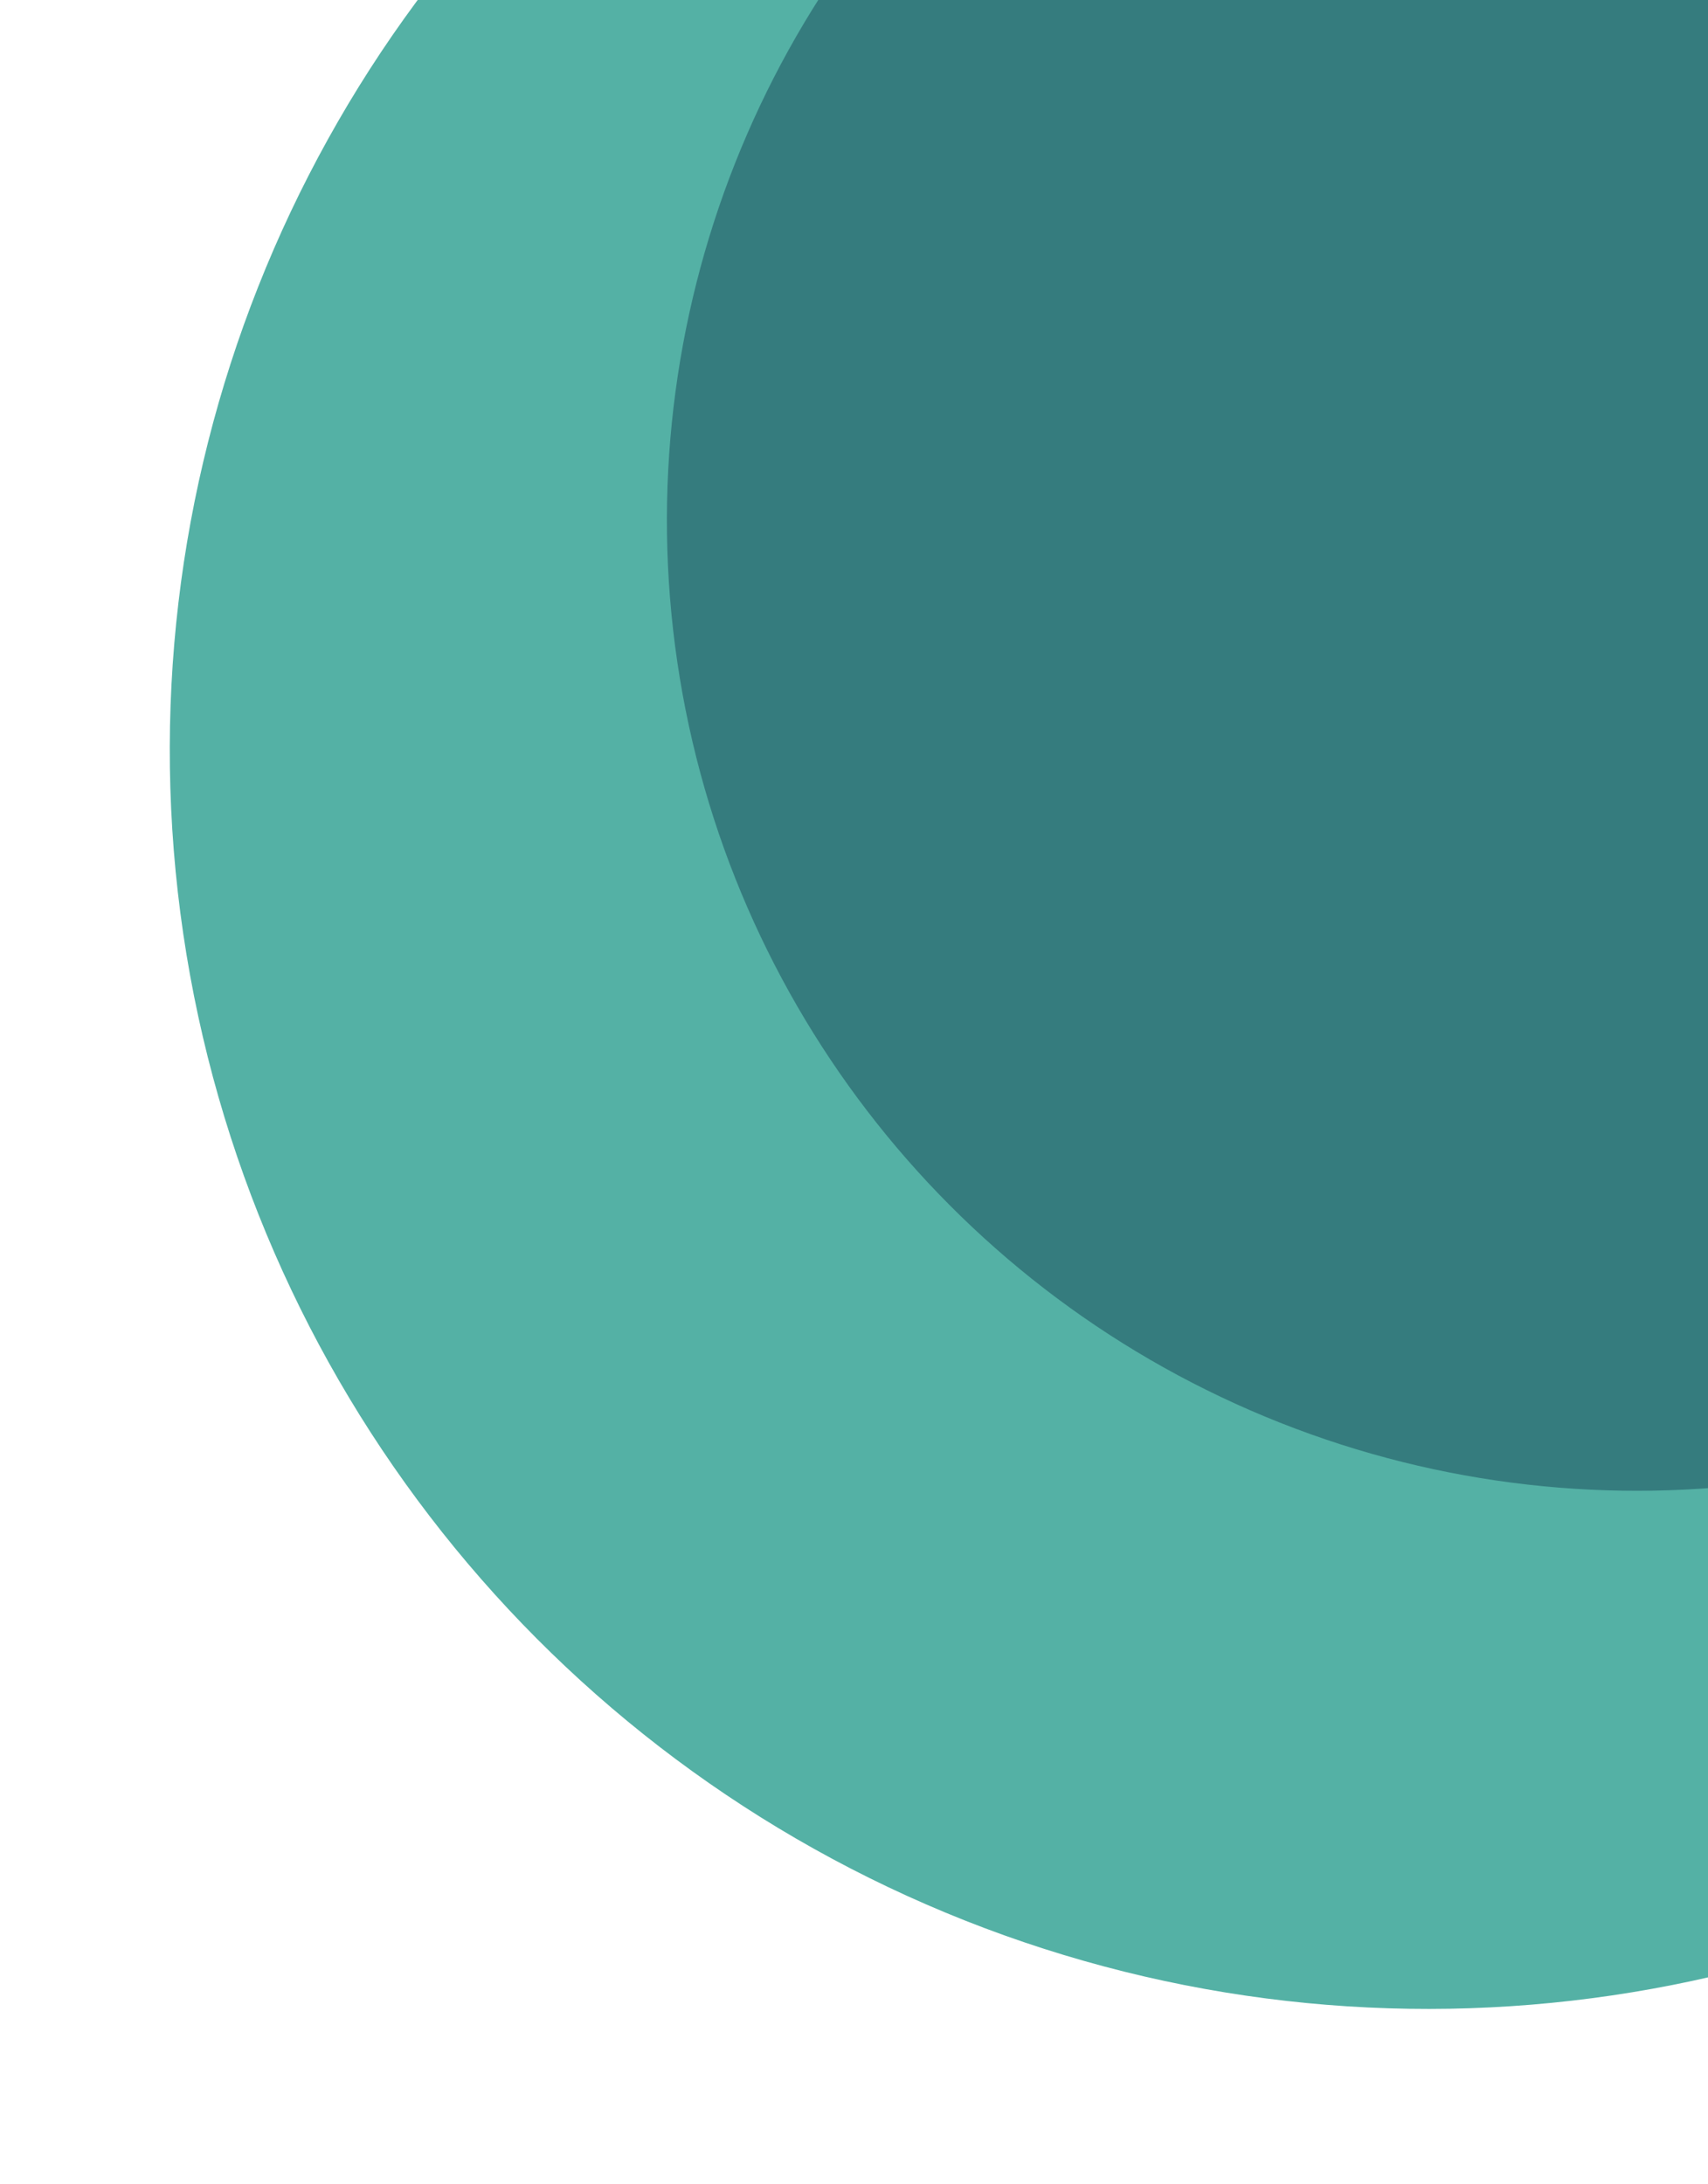 <svg width="327" height="418" viewBox="0 0 327 418" fill="none" xmlns="http://www.w3.org/2000/svg">
<circle cx="241" cy="241" r="241" transform="matrix(0.989 -0.146 -0.146 -0.989 70.277 417.126)" fill="#2A9D8F" fill-opacity="0.8"/>
<circle cx="185.782" cy="185.782" r="185.782" transform="matrix(0.989 -0.146 -0.146 -0.989 156.8 310.48)" fill="#28666E" fill-opacity="0.7"/>
</svg>

